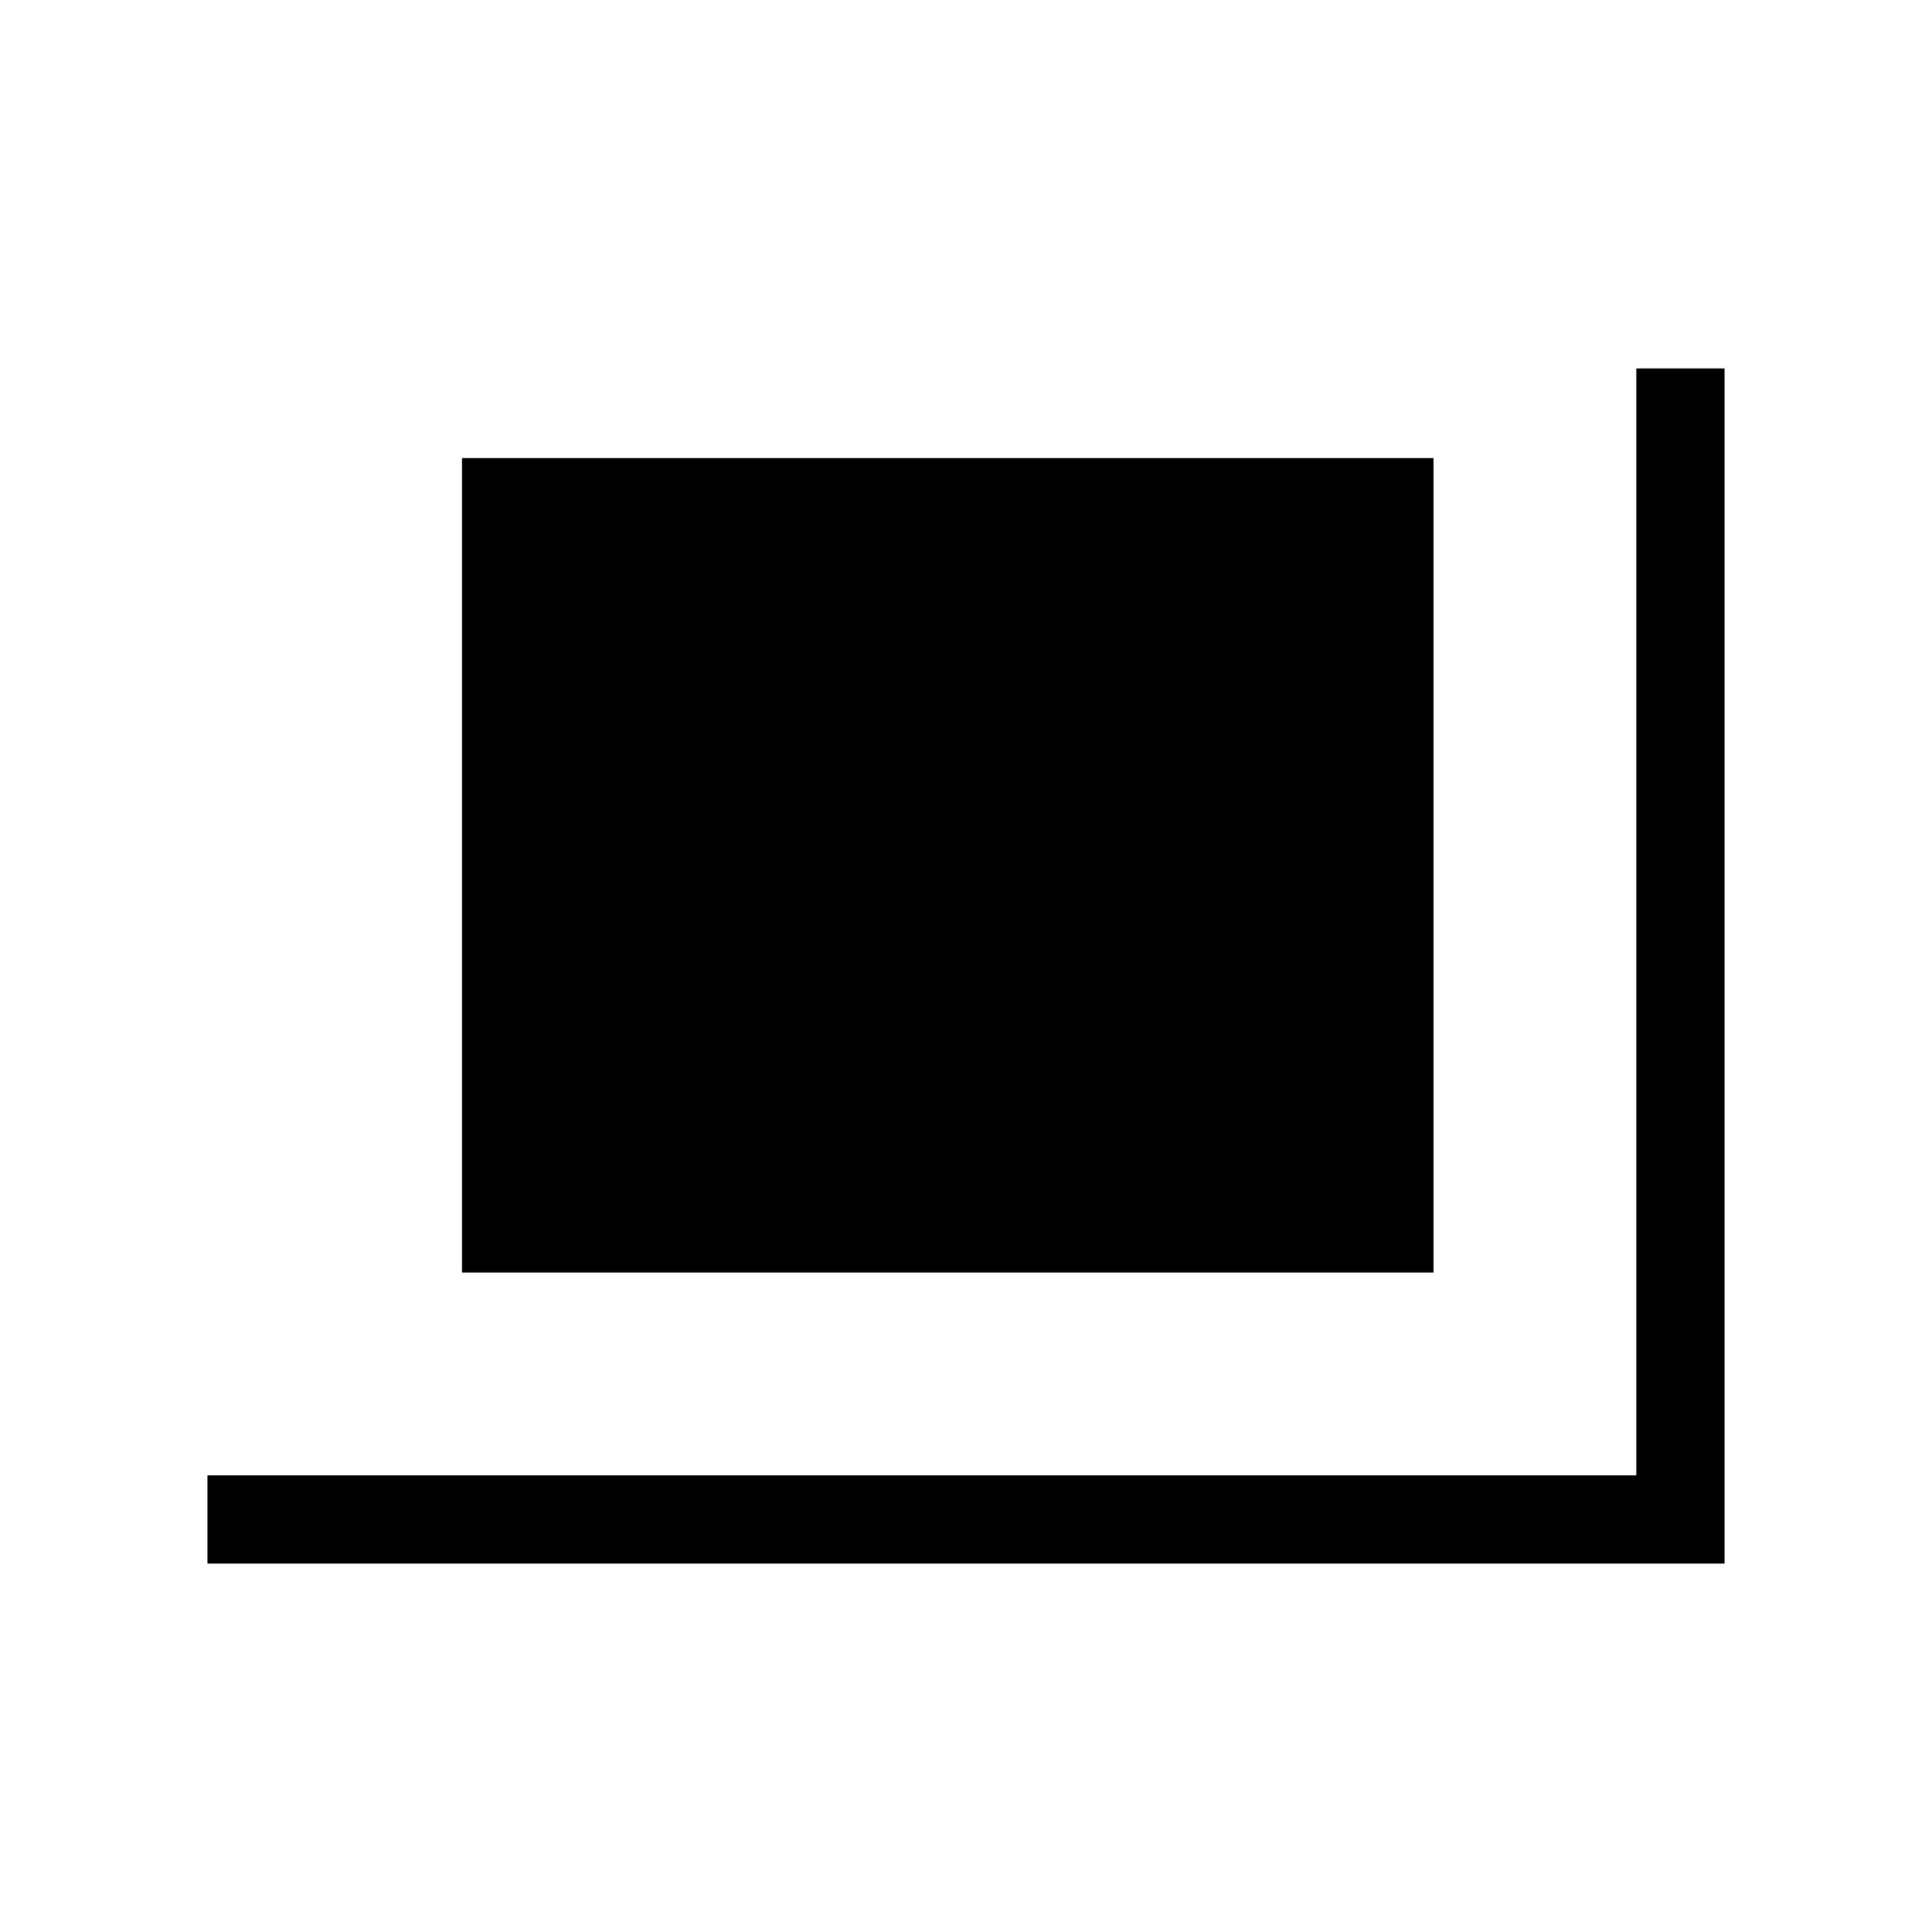 <svg xmlns="http://www.w3.org/2000/svg" height="48" viewBox="0 -960 960 960" width="48"><path d="M229.54-327.69v-404.69h482.77v404.69H229.54ZM103.08-183.08v-43.84h710v-550h43.84v593.84H103.08Z"/></svg>